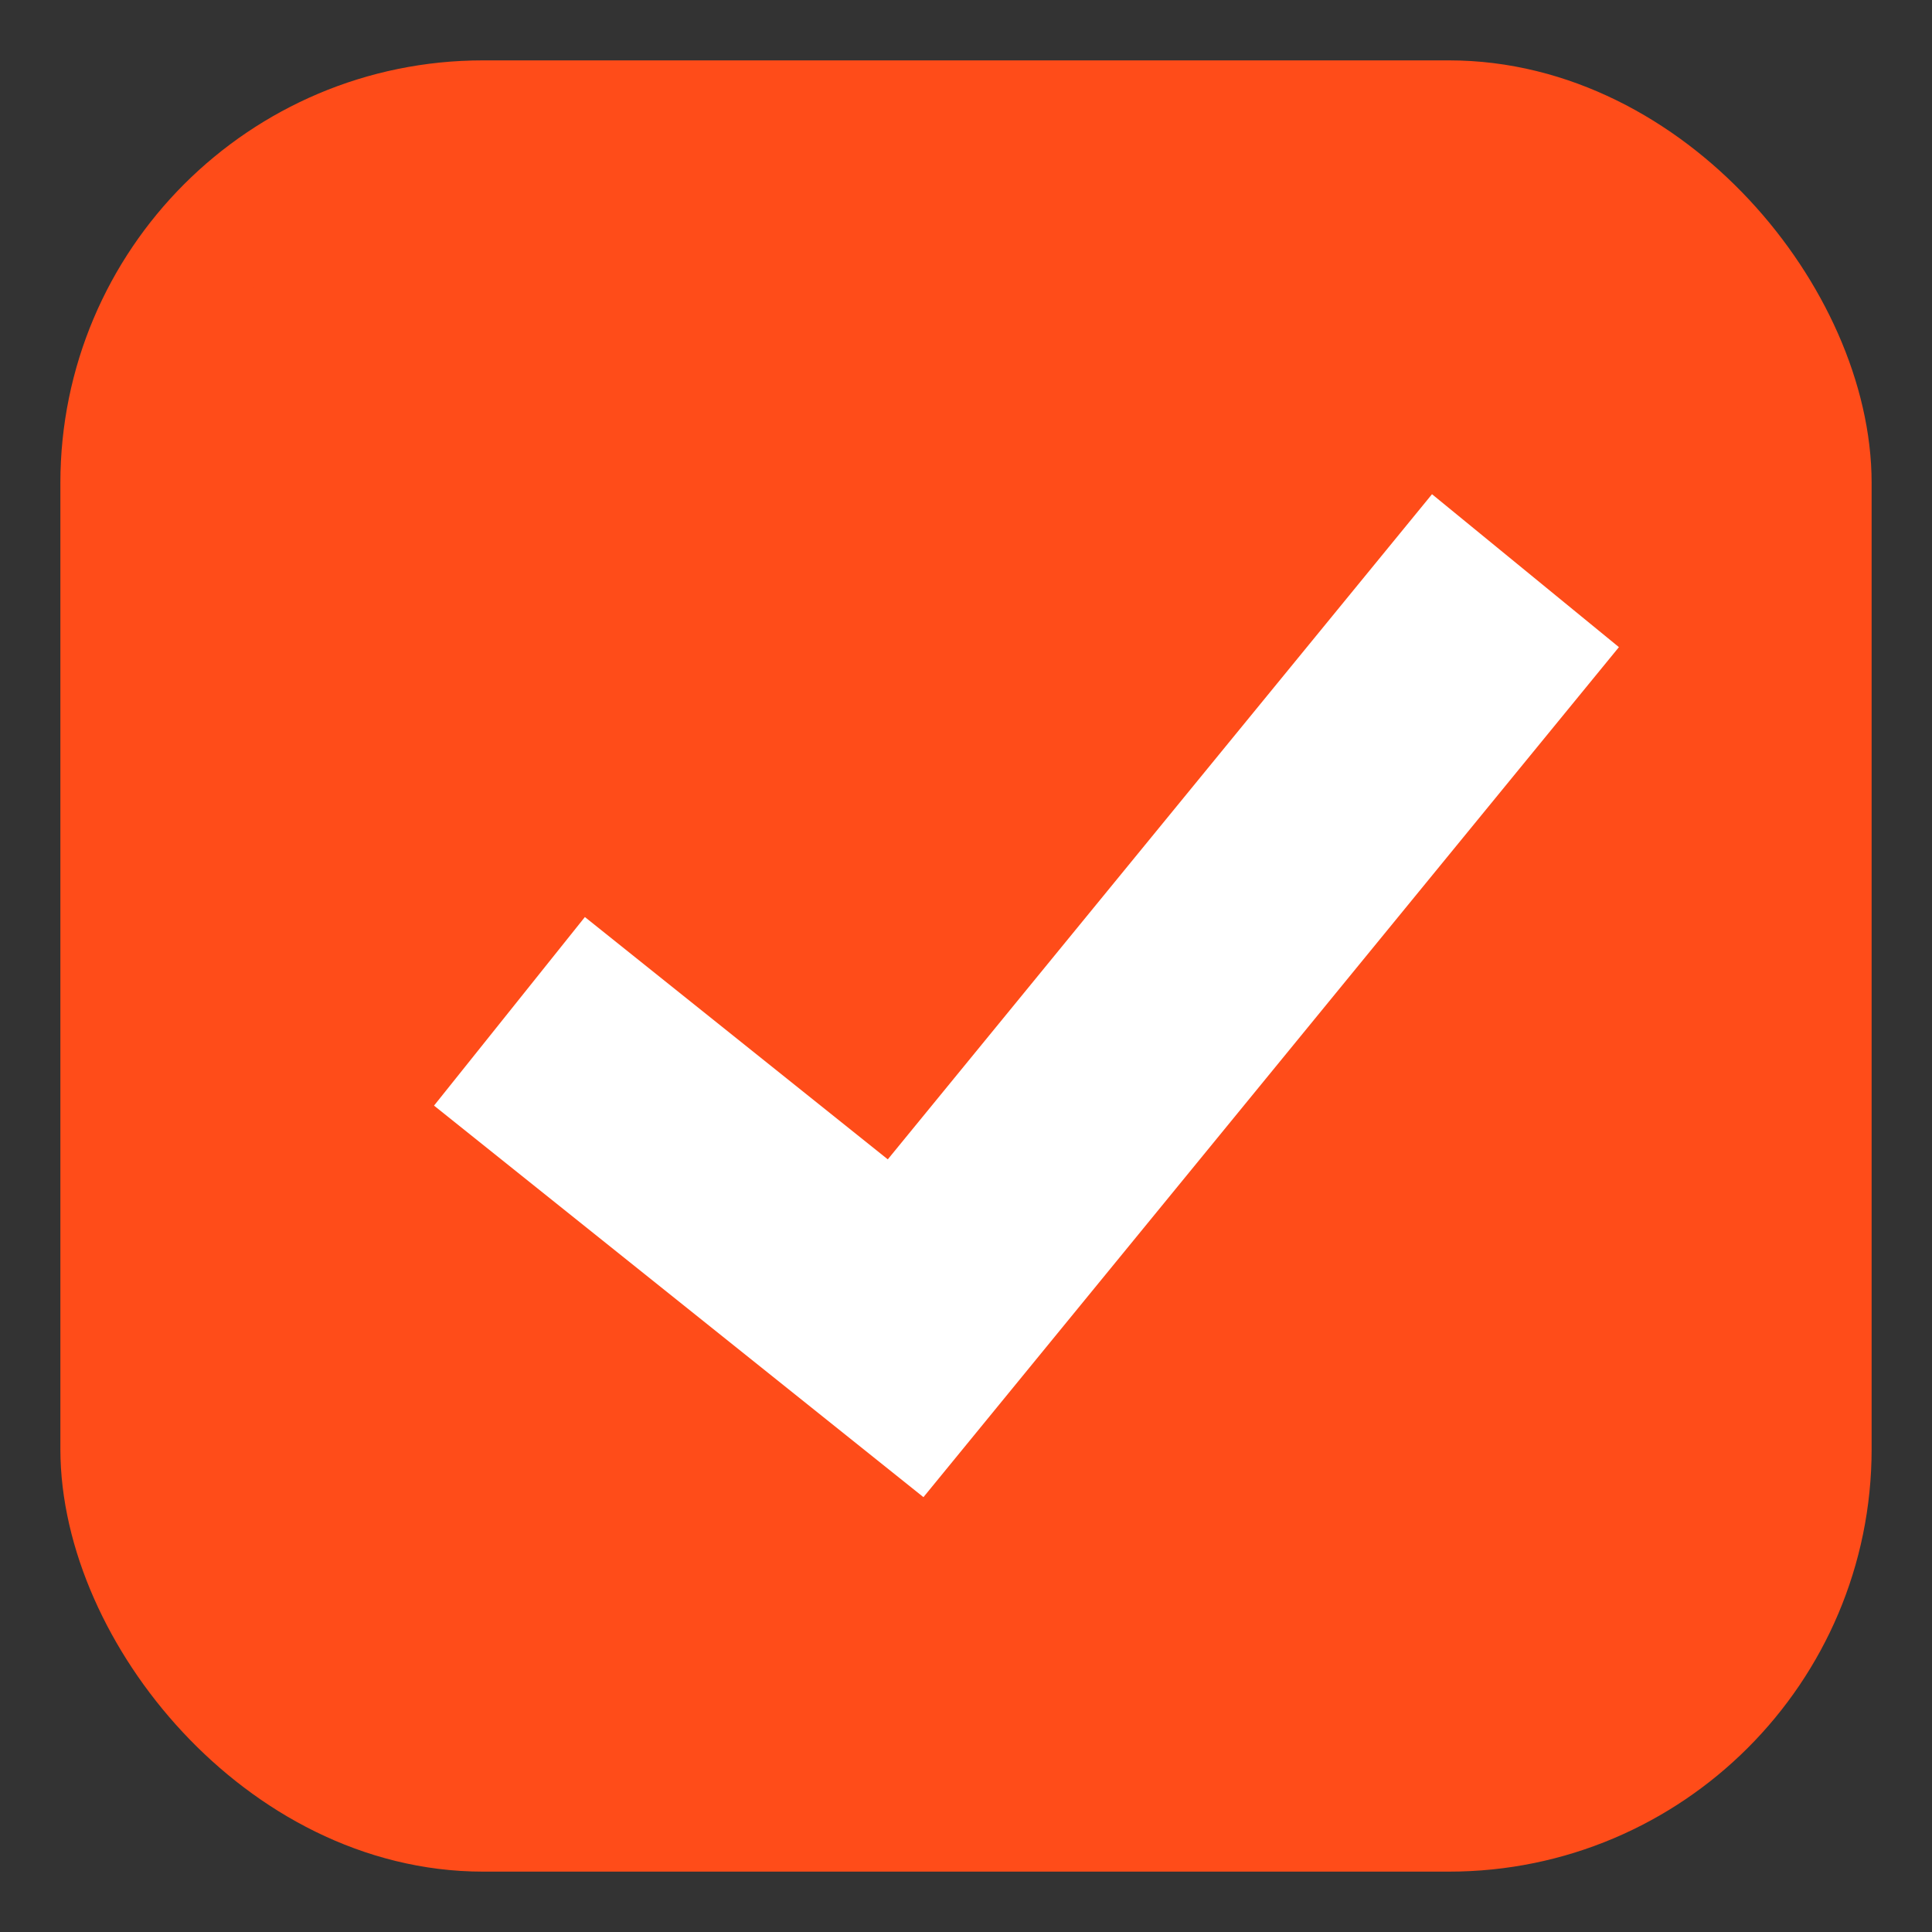 <svg xmlns="http://www.w3.org/2000/svg" width="16" height="16">
	<rect width="100%" height="100%" fill="#333333" stroke="none"/>
	<rect x="1" y="1" width="14" height="14" fill="#FF4C19" stroke="#FF4C19" stroke-width="1px" rx="3" ry="3" />
	<polyline points="5 9,7.5 11,12 5.5" stroke="white" stroke-width="2" stroke-linecap="square" fill="transparent"/>
</svg>
